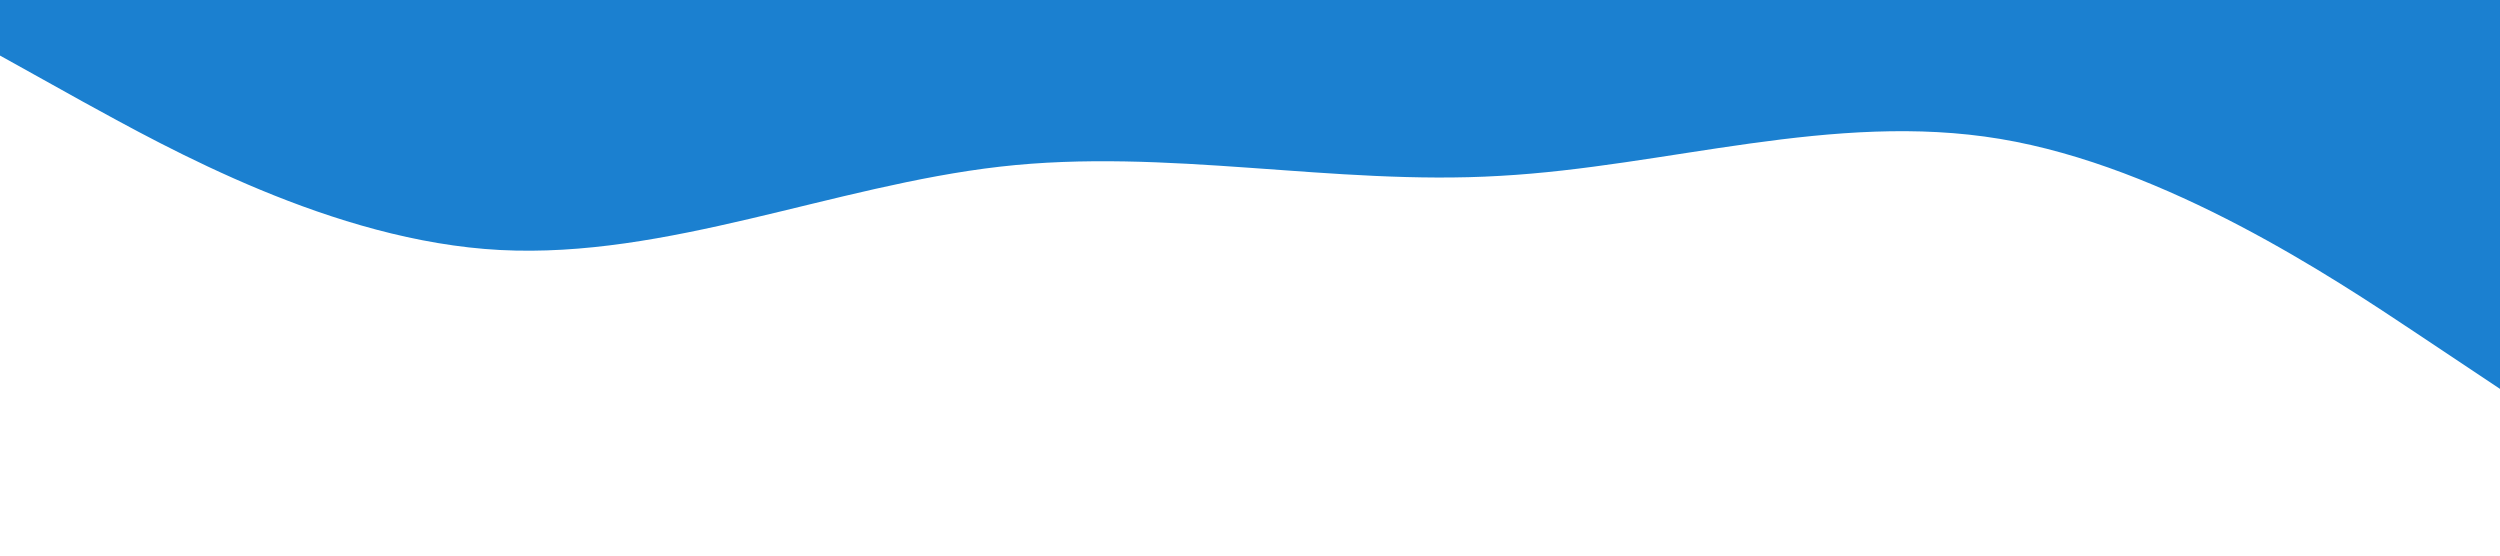 <?xml version="1.0" standalone="no"?><svg xmlns="http://www.w3.org/2000/svg" viewBox="0 0 1440 320"><path fill="#1b80d0" fill-opacity="1" d="M0,32L48,58.7C96,85,192,139,288,144C384,149,480,107,576,96C672,85,768,107,864,101.3C960,96,1056,64,1152,80C1248,96,1344,160,1392,192L1440,224L1440,0L1392,0C1344,0,1248,0,1152,0C1056,0,960,0,864,0C768,0,672,0,576,0C480,0,384,0,288,0C192,0,96,0,48,0L0,0Z"></path></svg>